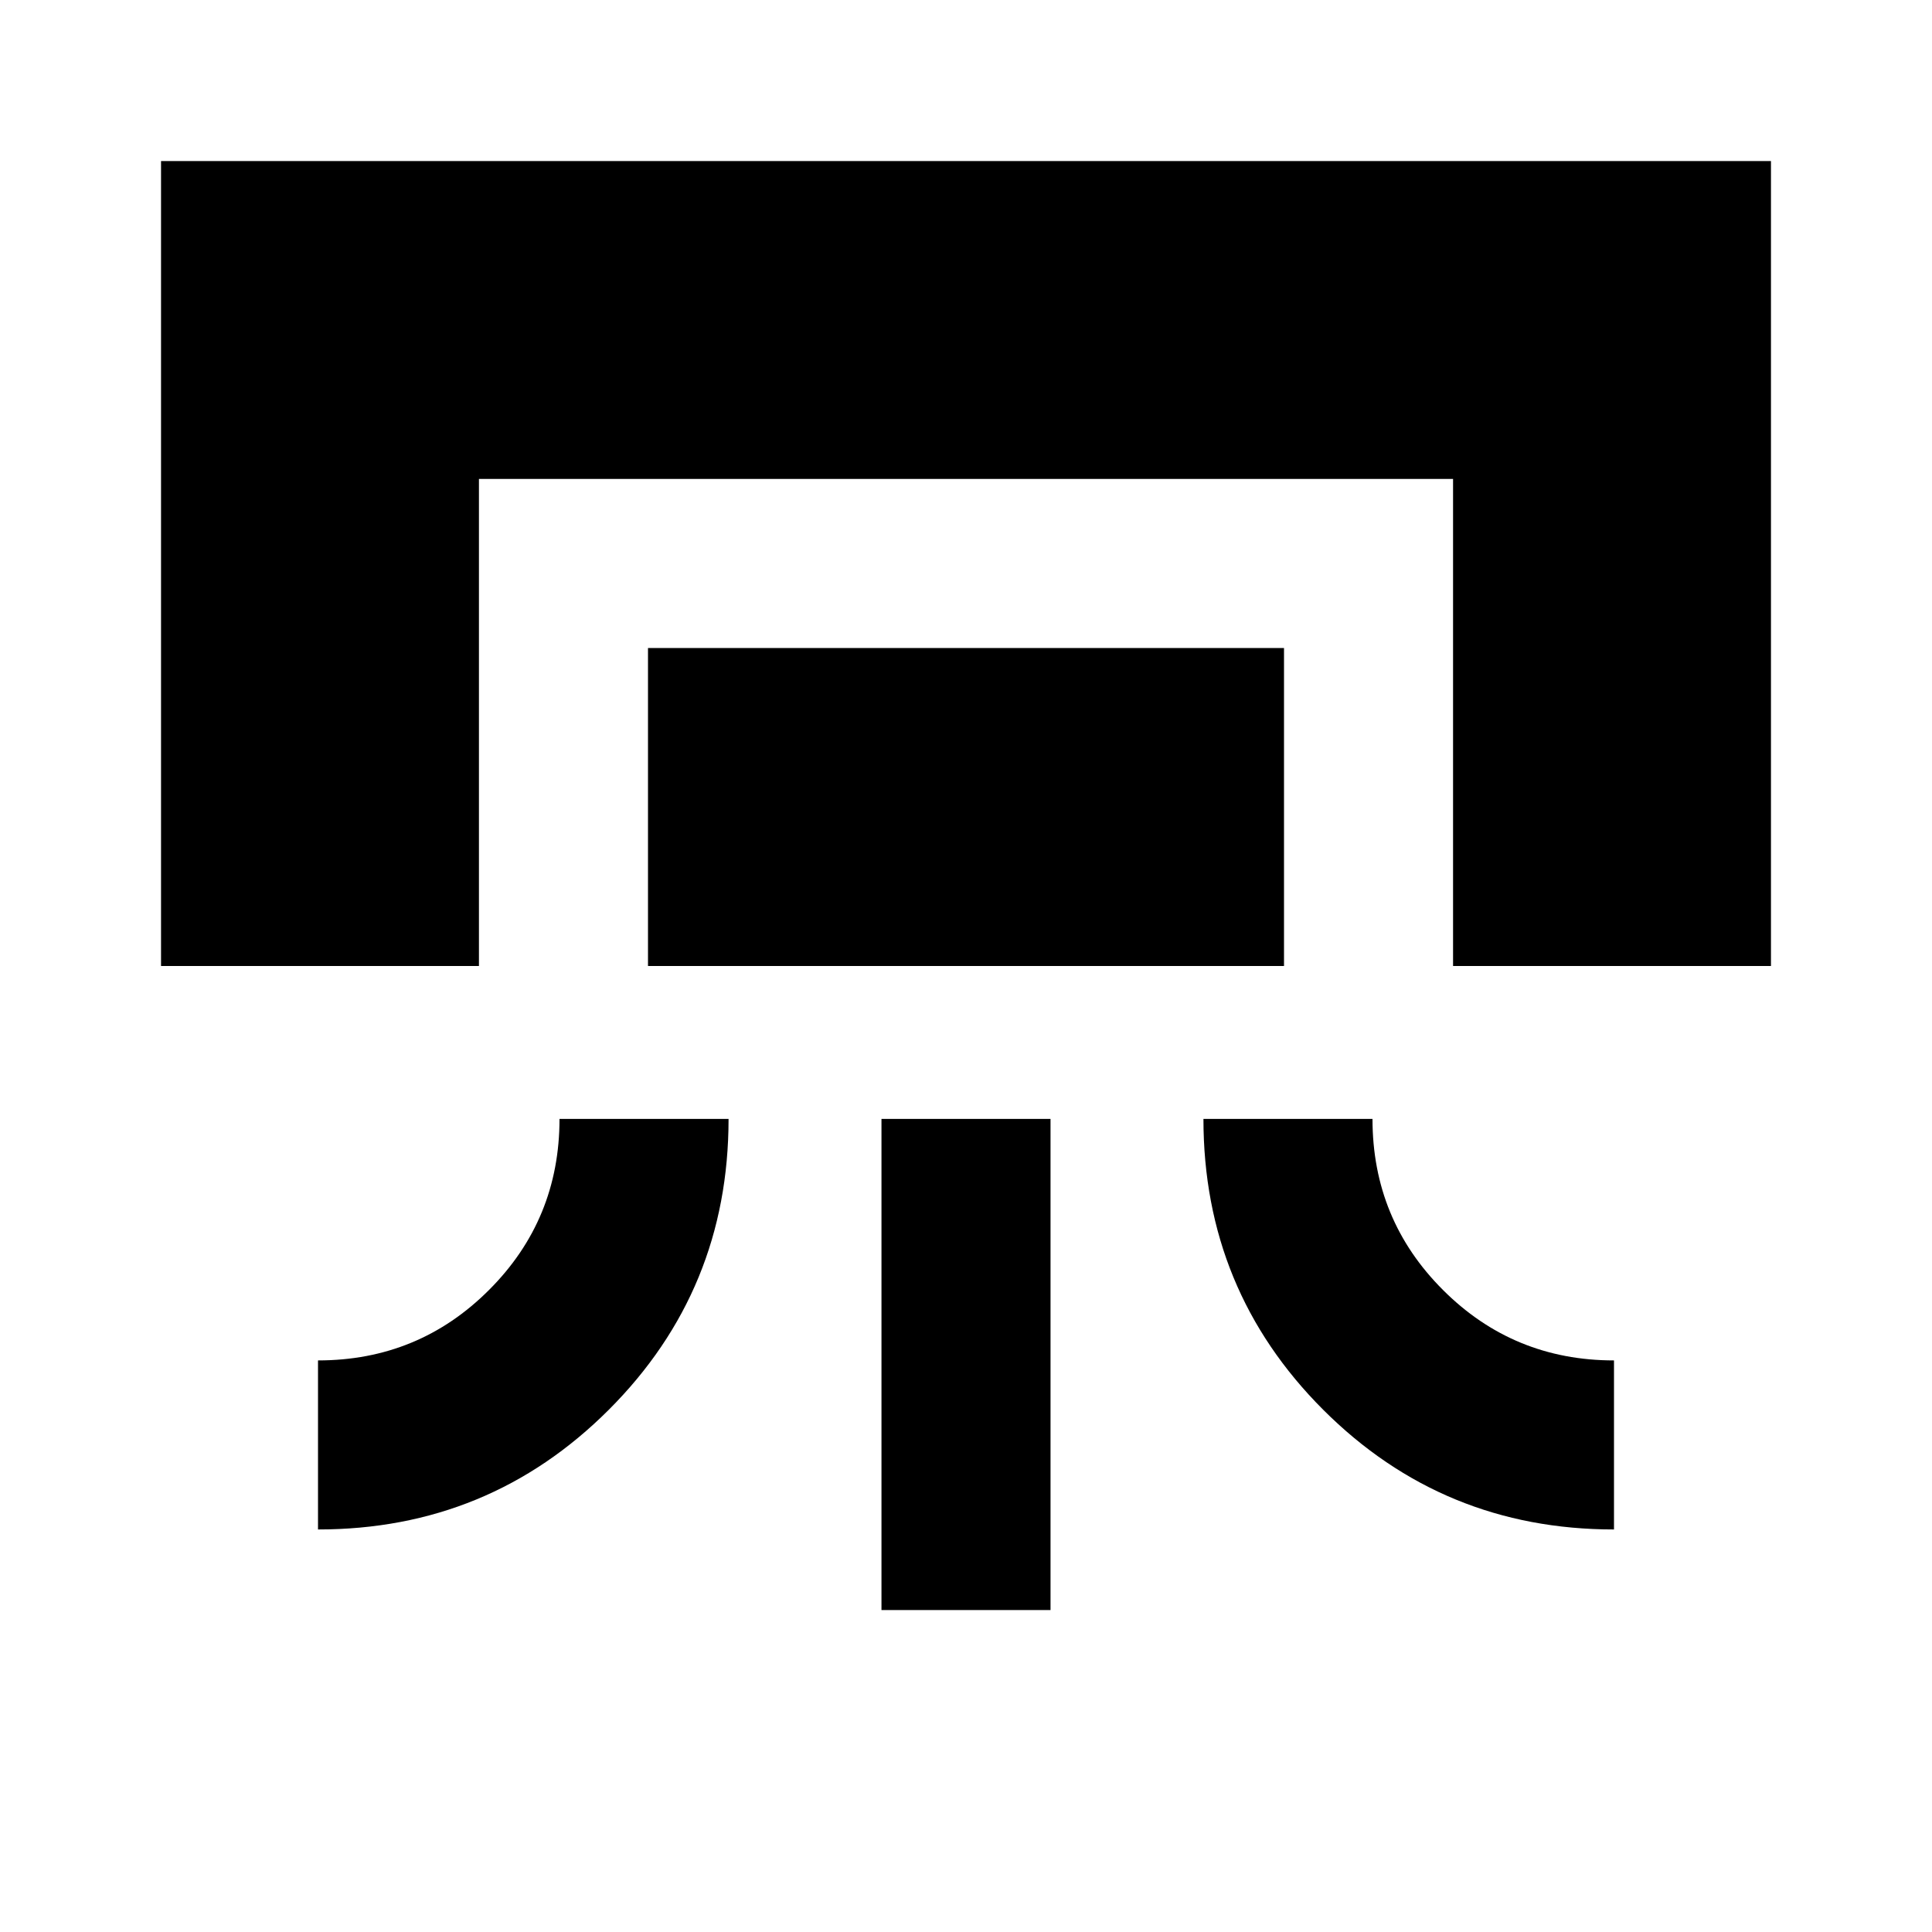 <svg xmlns="http://www.w3.org/2000/svg" height="20" width="20"><path d="M1.667 10V1.667H18.333V10H15.042V4.958H4.958V10ZM3.292 15.833V14.083Q4.333 14.083 5.062 13.354Q5.792 12.625 5.792 11.583H7.542Q7.542 13.354 6.302 14.594Q5.062 15.833 3.292 15.833ZM6.708 10V6.708H13.292V10ZM9.125 16.667V11.583H10.875V16.667ZM16.708 15.833Q14.938 15.833 13.698 14.594Q12.458 13.354 12.458 11.583H14.208Q14.208 12.625 14.938 13.354Q15.667 14.083 16.708 14.083Z"/></svg>